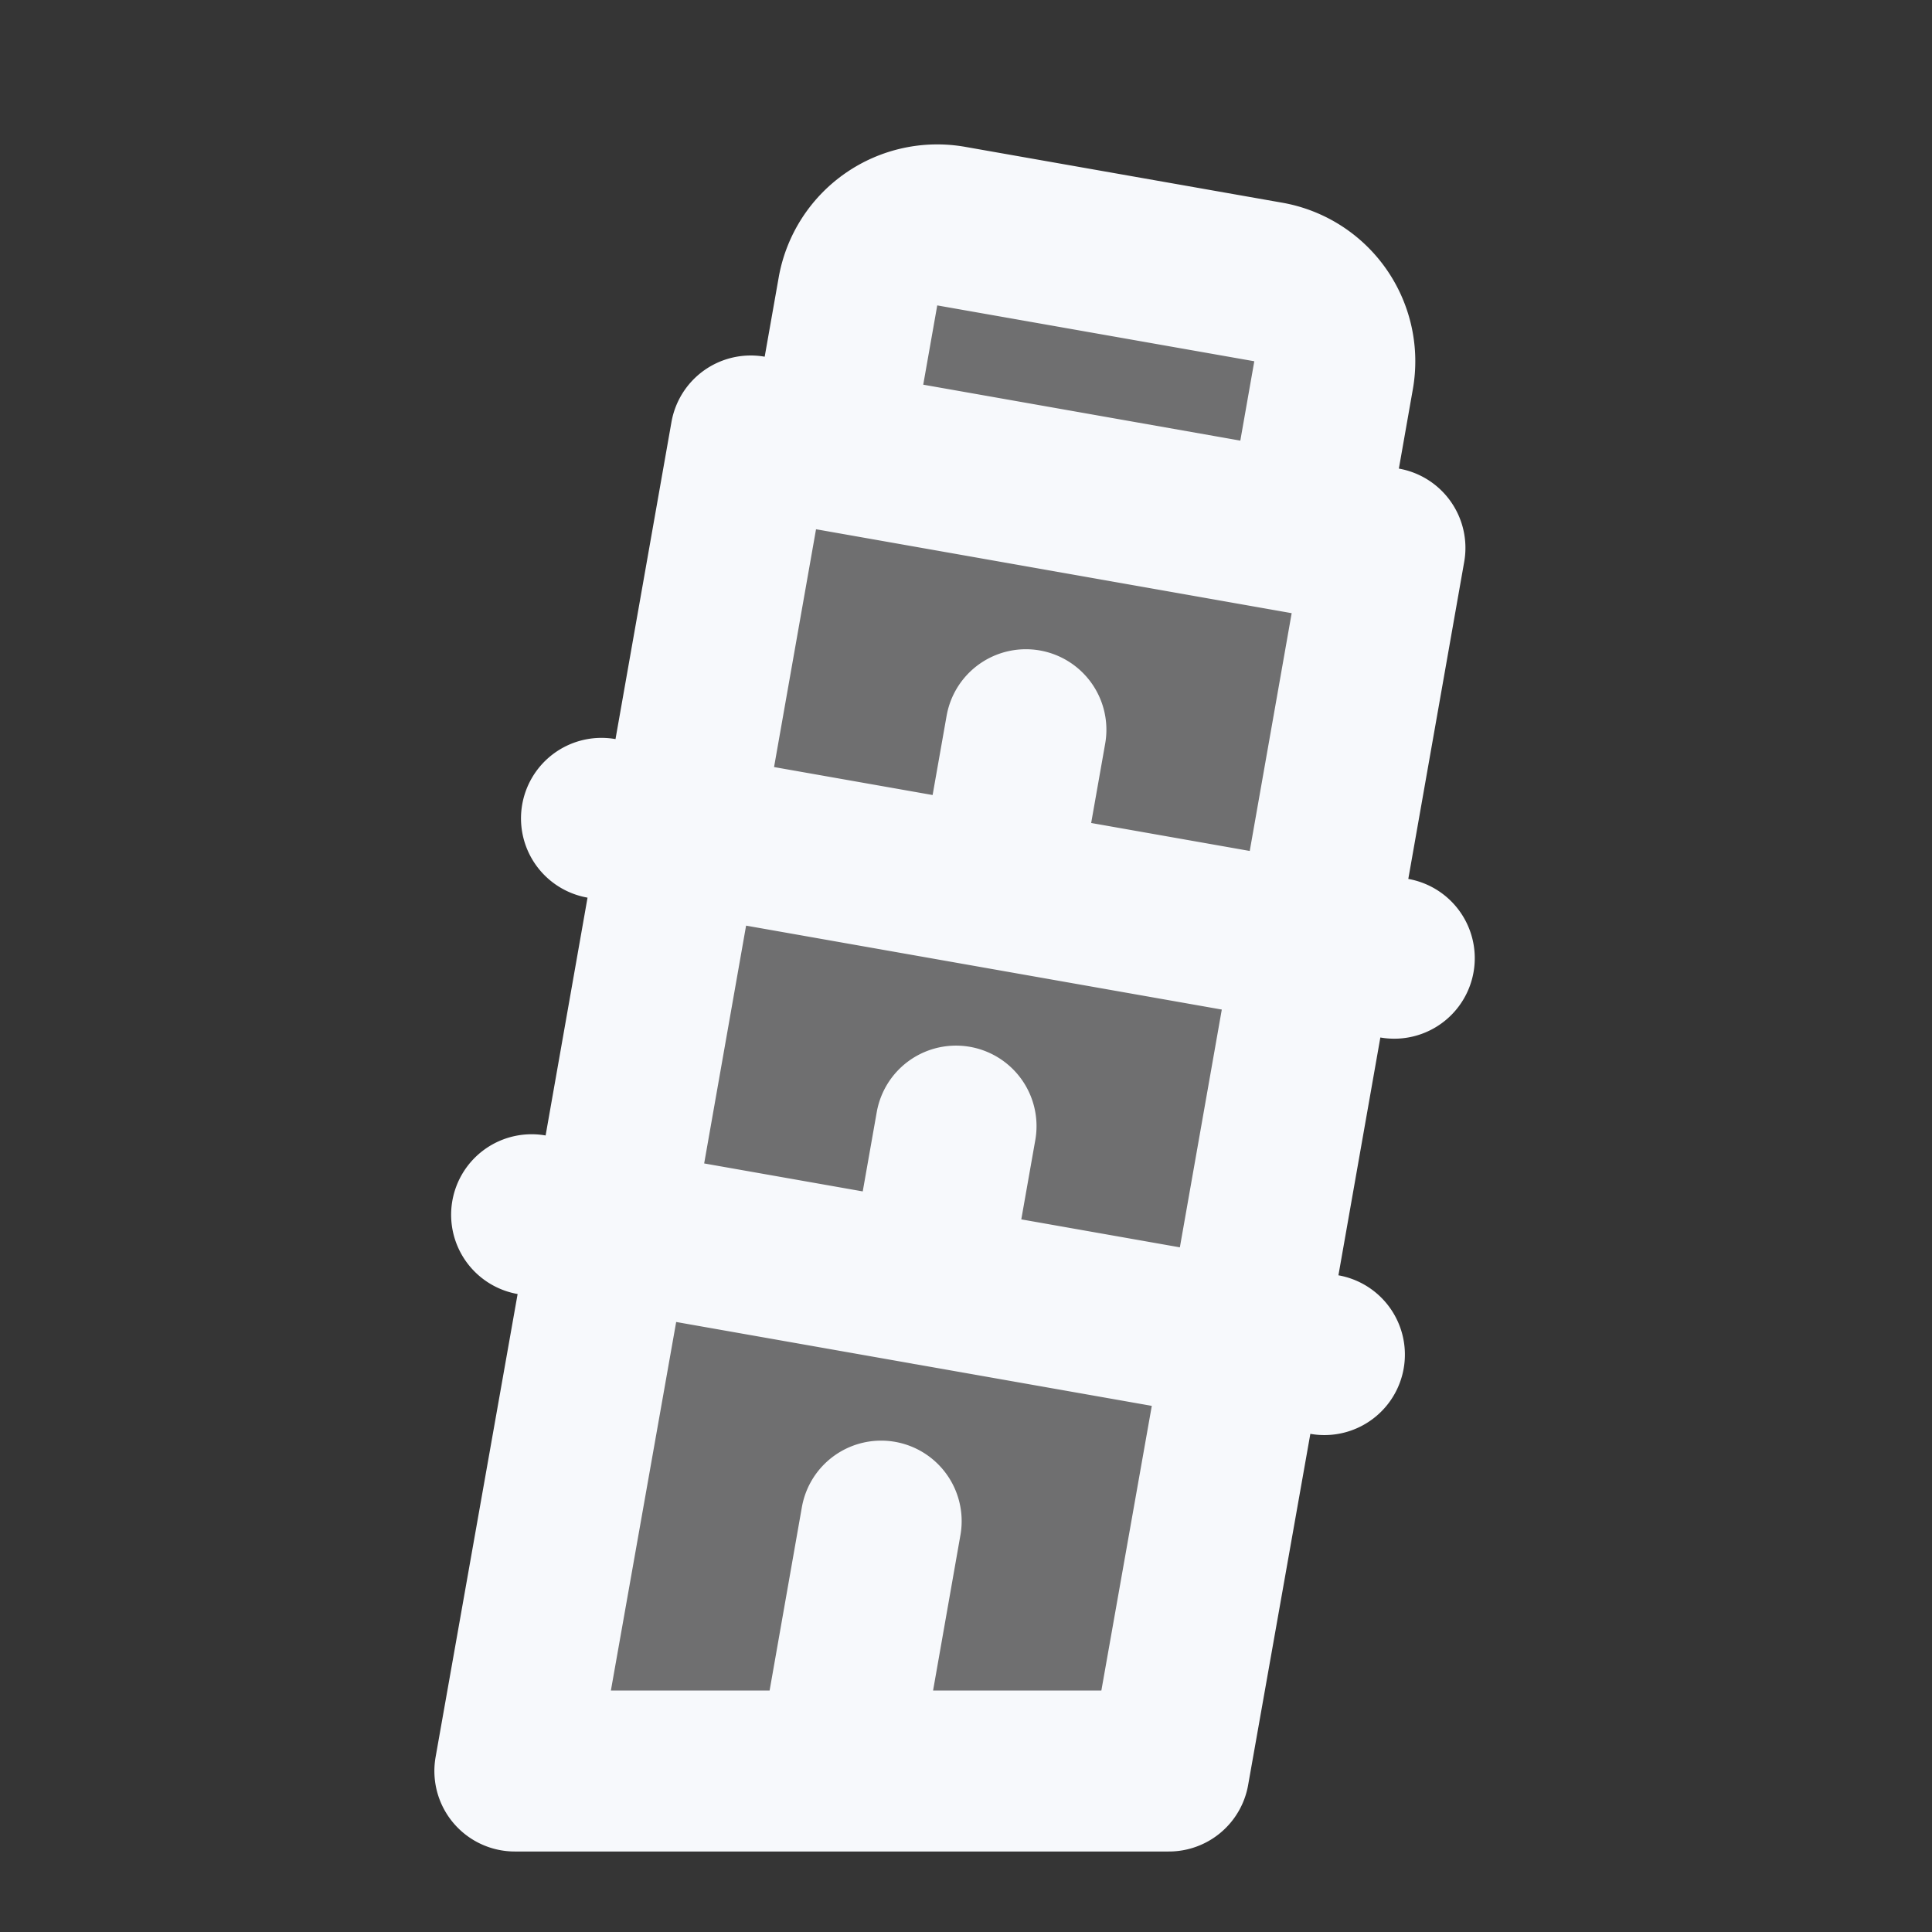 <svg xmlns="http://www.w3.org/2000/svg" width="24" height="24" fill="none"><rect width="100%" height="100%" fill="#333333" stroke="none"/><path fill="#fff" fill-opacity=".01" d="M24 0v24H0V0z"/><g fill="#F7F9FC" opacity=".3"><path d="m8.457 10.34.869-4.924 7.878 1.39-.867 4.917-.001.006-.868 4.924-.003.014L14.52 22H6.396l1.19-6.723.003-.013z"/><path d="m10.658 3.62-.348 1.97 5.91 1.042.346-1.97a1 1 0 0 0-.81-1.159l-3.94-.694a1 1 0 0 0-1.158.811"/></g><path stroke="#F7F9FC" stroke-linecap="round" stroke-linejoin="round" stroke-width="2" d="m8.458 10.334.868-4.918 7.878 1.39-.867 4.917m-8.865-1.557 9.848 1.737m-4.576-2.838-.348 1.97M7.59 15.258l.867-4.918 7.879 1.39-.867 4.917M6.604 15.09l9.848 1.737m-4.576-2.838-.348 1.97m-3.941-.682L6.396 22h8.124l.945-5.334m-4.519 2.23-.52 2.955M10.31 5.59l.348-1.97a1 1 0 0 1 1.158-.811l3.94.694a1 1 0 0 1 .81 1.159l-.347 1.97"/></svg>